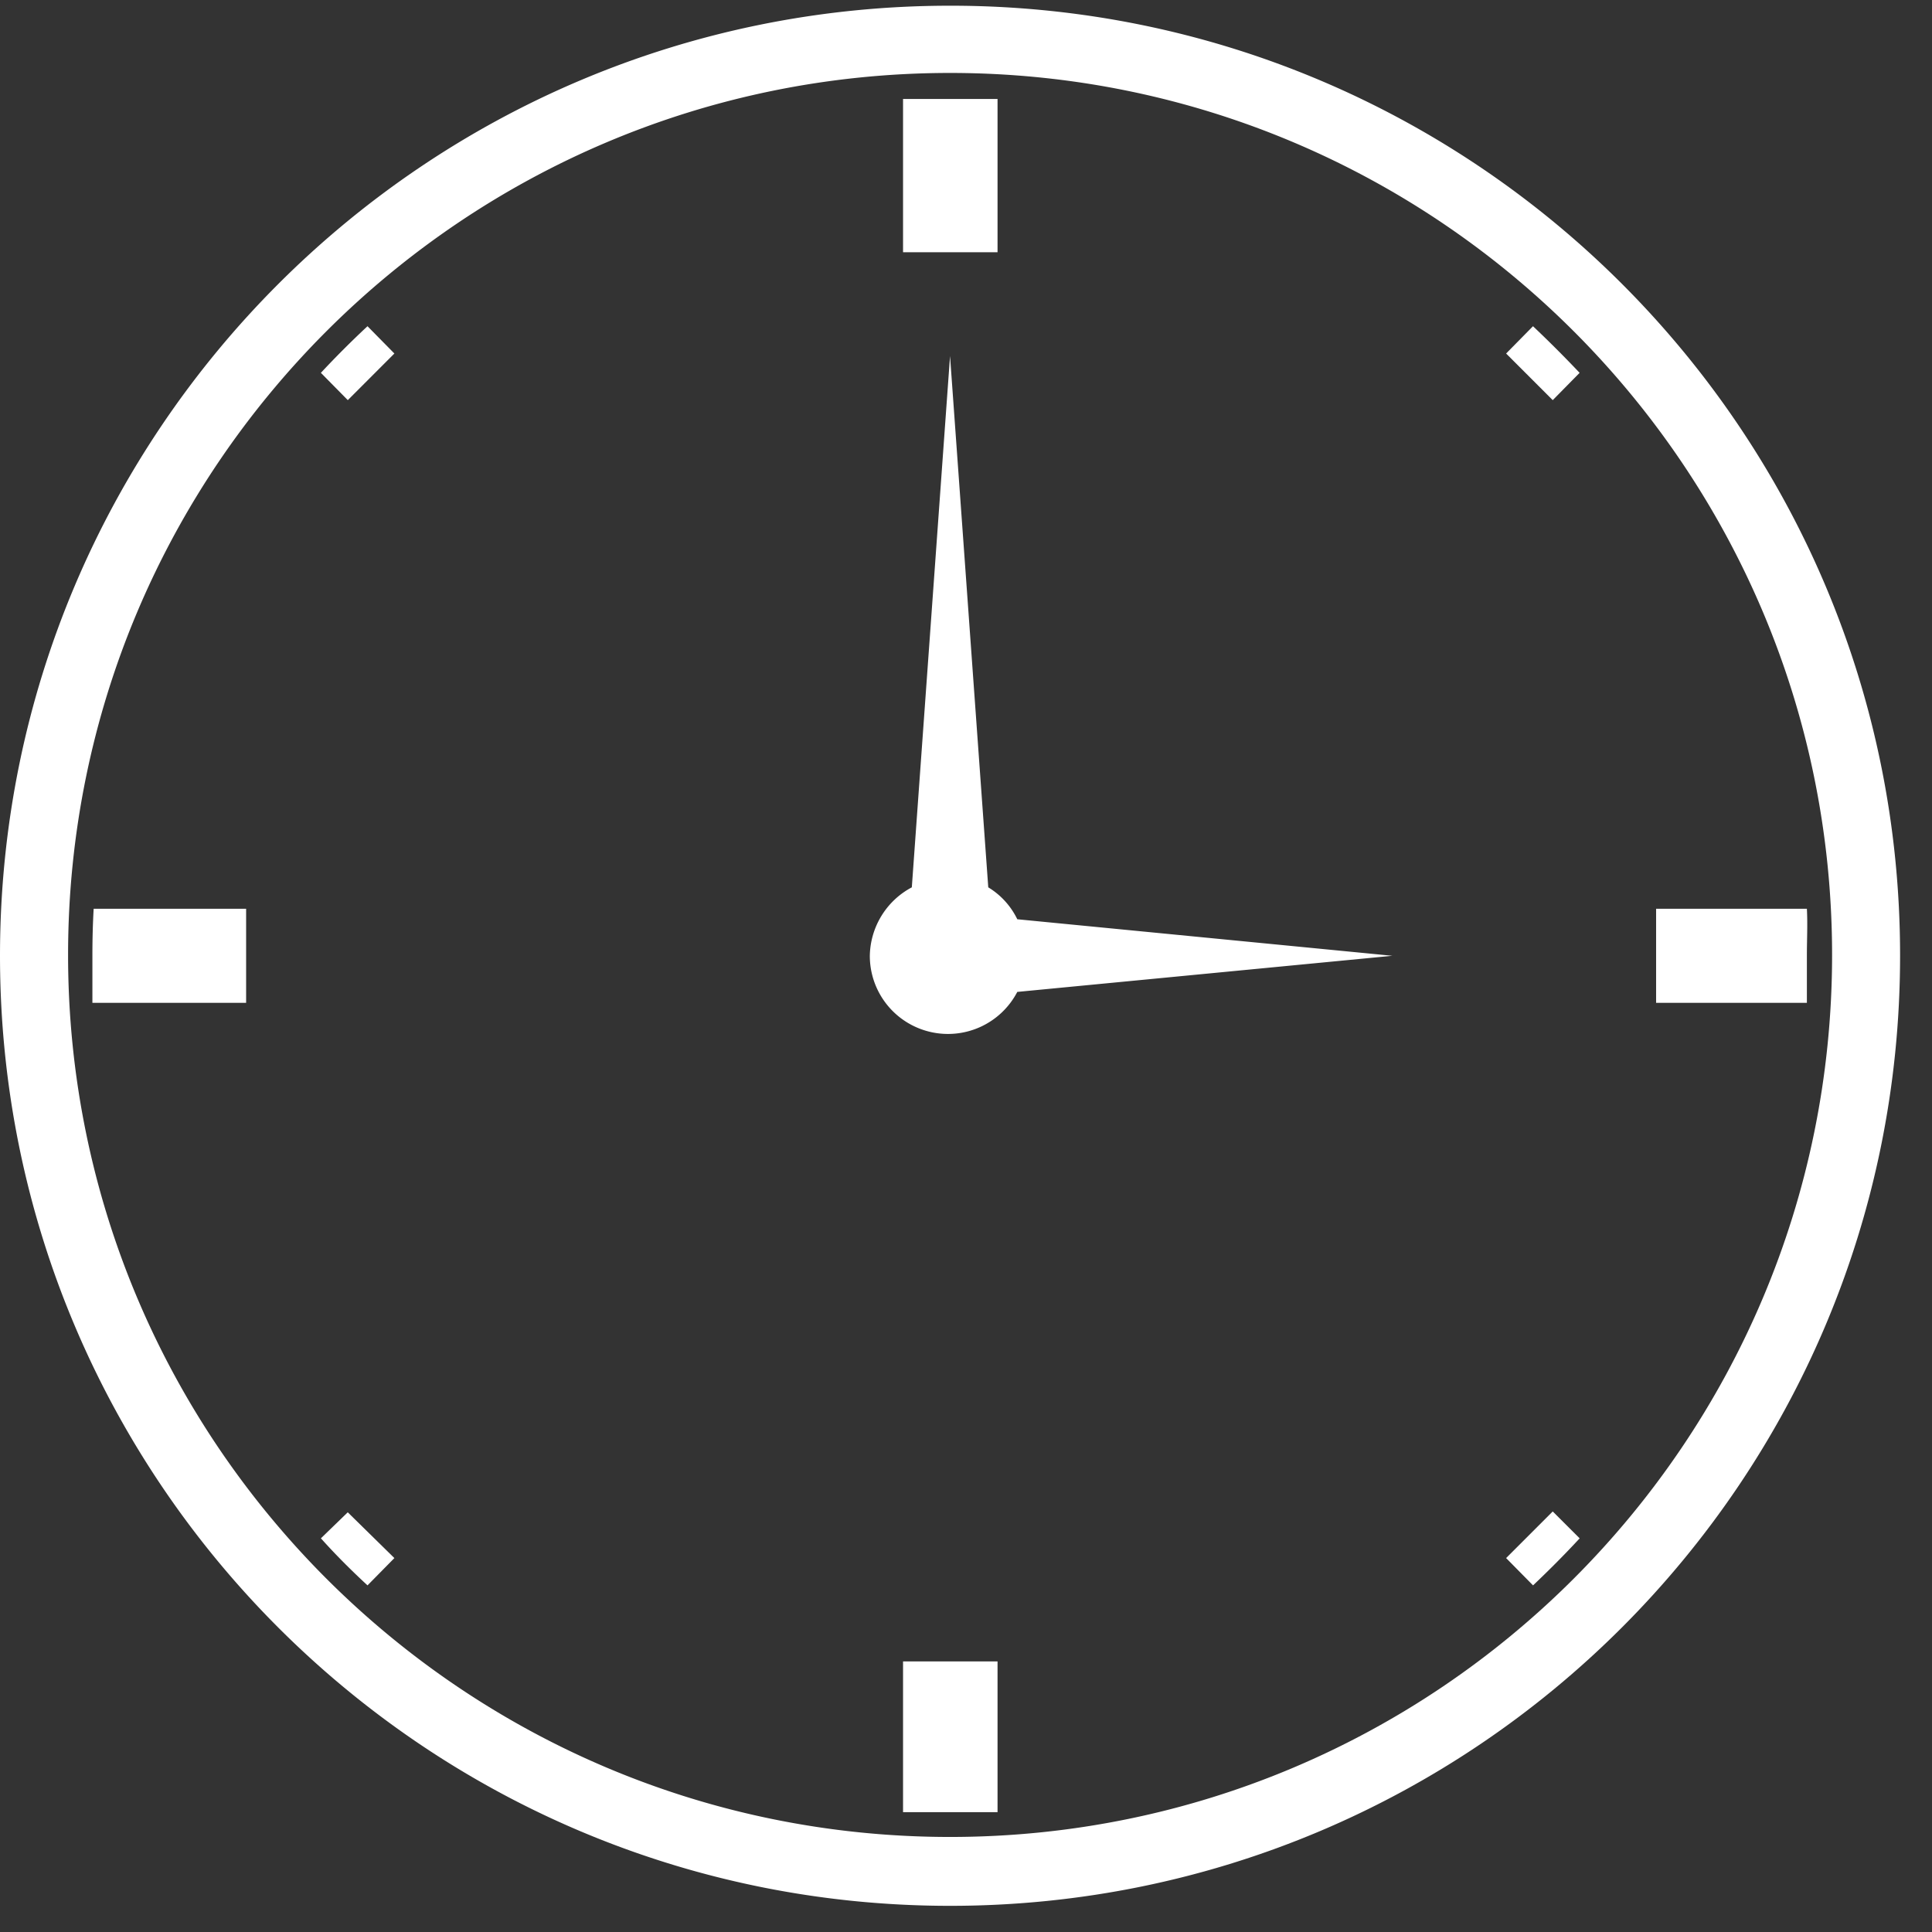 <svg xmlns="http://www.w3.org/2000/svg" width="46" height="46" viewBox="0 0 46 46"><rect x="0" y="0" width="46" height="46" fill="#333333" stroke="none"/><g><g><path fill="white" d="M23.751 6.006v-3.65h-2.25v3.65zM8.281 9.527l1.109-1.11-.64-.65c-.386.36-.756.73-1.11 1.11zm28.689 0l.64-.65c-.36-.38-.73-.75-1.11-1.11l-.64.65zM5.86 23.877v-2.24H2.23c-.021.37-.03.74-.03 1.12v1.12zm37.161 0v-1.12c0-.38.02-.75 0-1.12h-3.59v2.24zm-20.894.687a1.86 1.86 0 0 0 2.094-.947l8.93-.86-8.93-.87a1.81 1.81 0 0 0-.691-.76l-.91-12.65-.91 12.65c-.605.32-.988.945-1 1.63a1.859 1.859 0 0 0 1.417 1.807zM7.641 36.627c.349.39.72.76 1.109 1.12l.64-.65-1.11-1.09-.64.62zm28.86 1.12c.38-.36.749-.73 1.11-1.12l-.641-.64-1.11 1.11zm-12.75 5.4v-3.59h-2.25v3.59h2.25zm-1.13-41.41c11.598 0 21 9.402 21 21s-9.402 21-21 21c-11.599 0-21-9.402-21-21s9.401-21 21-21zm0 43.64c12.492 0 22.619-10.128 22.619-22.62C45.246 10.261 35.115.13 22.62.136 10.129.137 0 10.264 0 22.757c0 12.492 10.128 22.62 22.62 22.62z"/></g></g></svg>